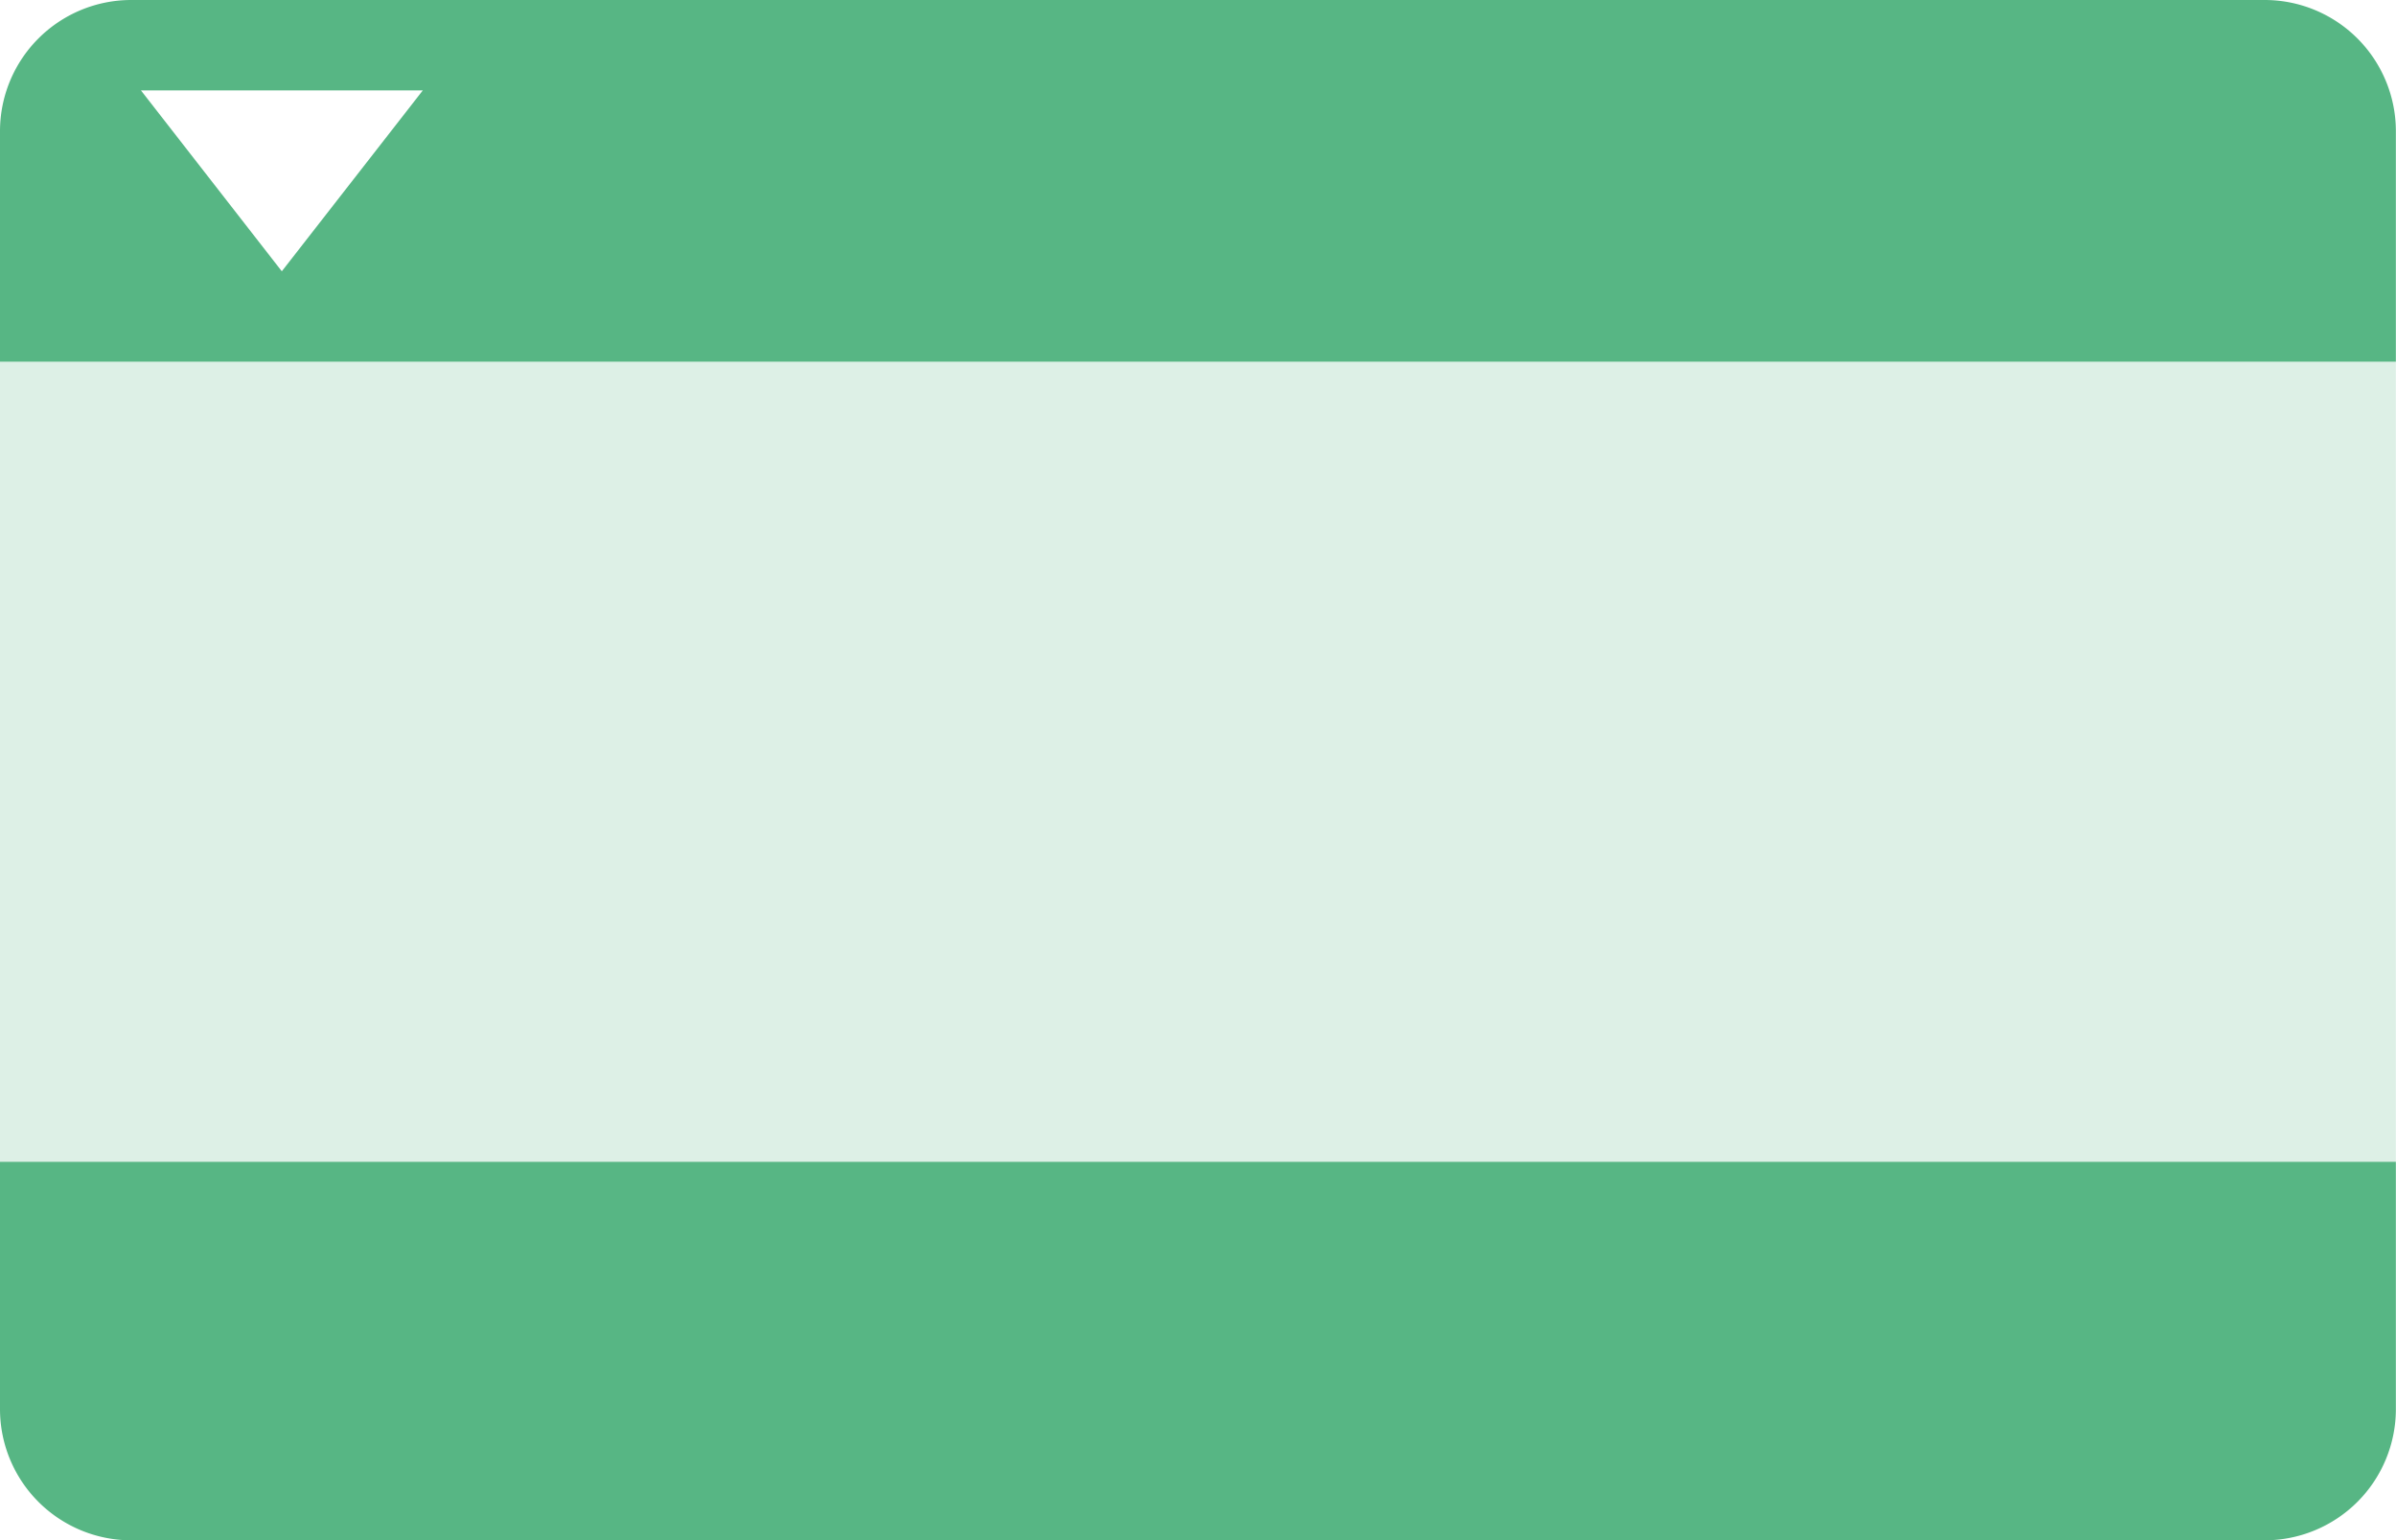 <svg xmlns="http://www.w3.org/2000/svg" width="18.254" height="11.736" viewBox="0 0 18.254 11.736">
  <g id="Group_52" data-name="Group 52" transform="translate(34.196 -5.089)">
    <path id="Subtraction_18" data-name="Subtraction 18" d="M18.254,2.756H0V1A1,1,0,0,1,1,0H17.253a1,1,0,0,1,1,1V2.755ZM1.074.689,2.147,2.067,3.221.689H1.074Z" transform="translate(-34.196 5.089)" fill="#57b684"/>
    <path id="Rectangle_99" data-name="Rectangle 99" d="M0,0H18.253a0,0,0,0,1,0,0V1.884a1,1,0,0,1-1,1H1a1,1,0,0,1-1-1V0A0,0,0,0,1,0,0Z" transform="translate(-34.196 13.941)" fill="#57b684"/>
    <rect id="Rectangle_100" data-name="Rectangle 100" width="18.253" height="6.096" transform="translate(-34.196 7.845)" fill="#57b684" opacity="0.2"/>
  </g>
</svg>
